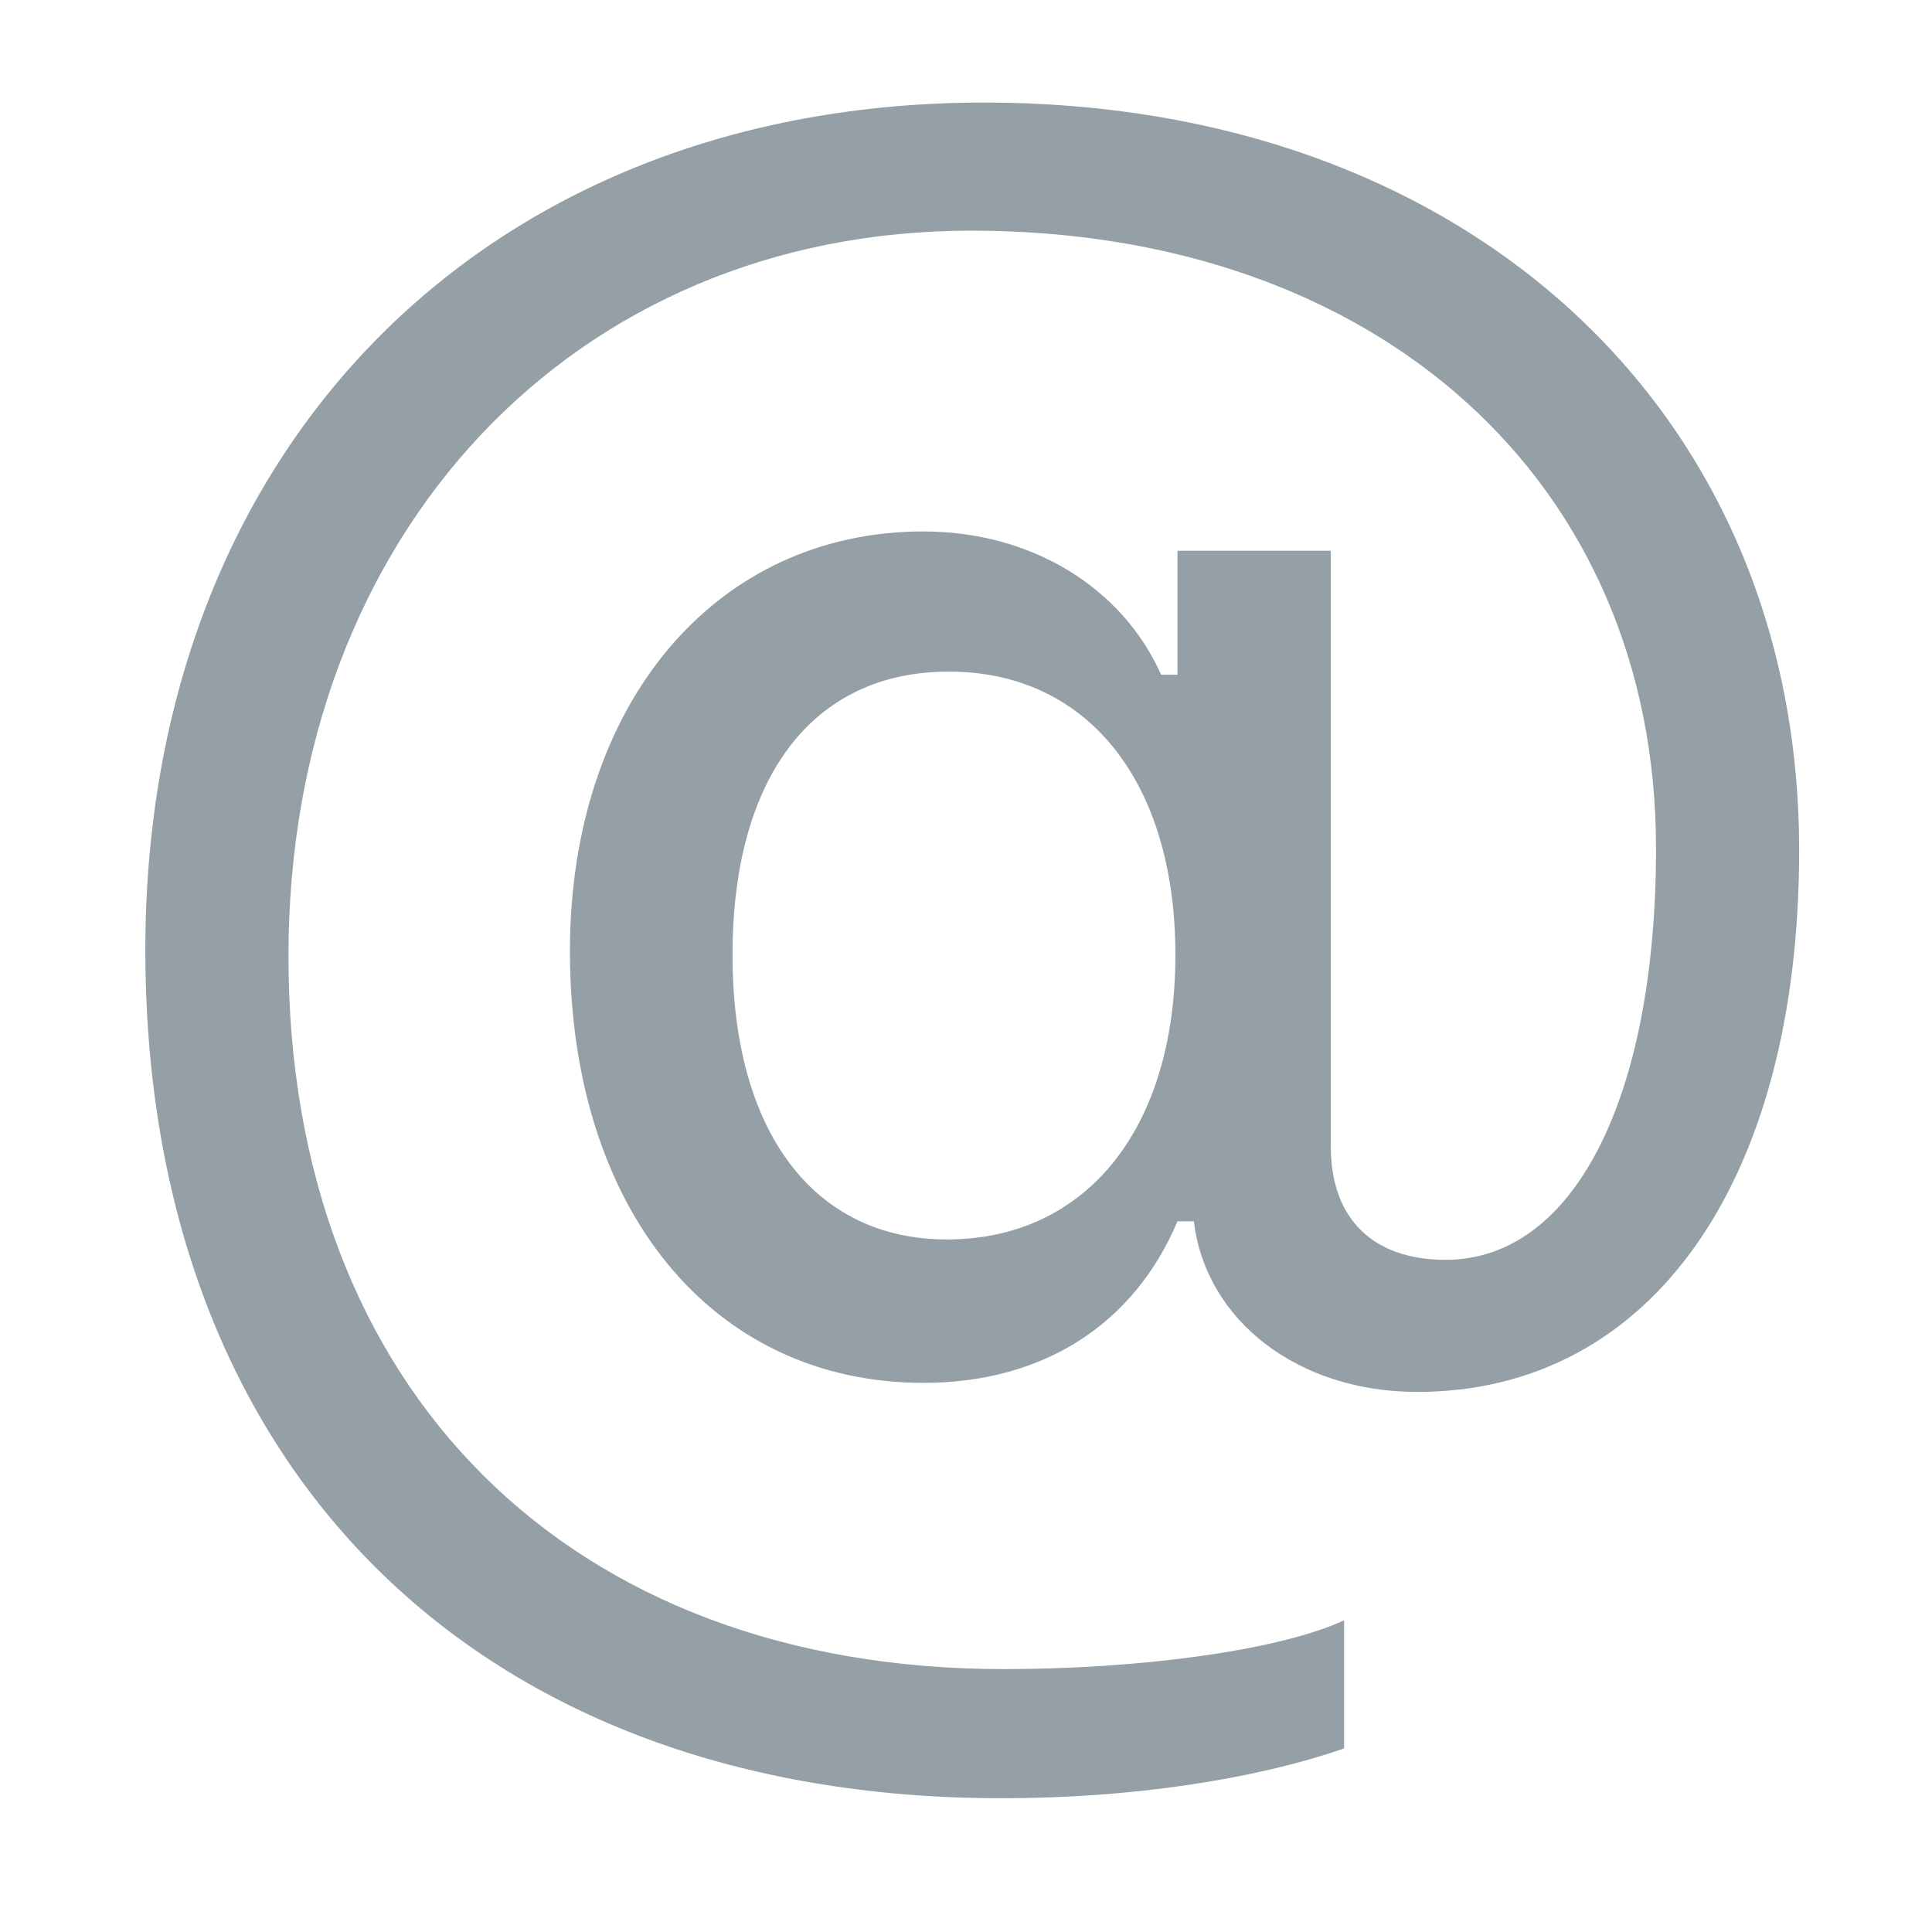 <svg width="13" height="13" viewBox="0 0 13 13" fill="none" xmlns="http://www.w3.org/2000/svg">
<path d="M12.106 5.722C12.106 2.755 9.857 0.69 6.624 0.69C3.274 0.69 0.978 3.008 0.978 6.392C0.978 9.885 3.213 12.1 6.74 12.1C7.602 12.1 8.429 11.977 9.044 11.765V10.903C8.614 11.102 7.69 11.231 6.754 11.231C3.828 11.231 1.941 9.351 1.941 6.433C1.941 3.589 3.862 1.552 6.535 1.552C9.27 1.552 11.143 3.24 11.143 5.708C11.143 7.39 10.589 8.477 9.727 8.477C9.235 8.477 8.955 8.197 8.955 7.717V3.706H7.923V4.54H7.813C7.547 3.945 6.932 3.576 6.213 3.576C4.813 3.576 3.835 4.738 3.835 6.399C3.835 8.136 4.792 9.305 6.214 9.305C7.014 9.305 7.629 8.915 7.923 8.218H8.033C8.114 8.888 8.736 9.366 9.536 9.366C11.108 9.366 12.106 7.951 12.106 5.723V5.722ZM4.929 6.426C4.929 5.229 5.469 4.519 6.385 4.519C7.315 4.519 7.909 5.257 7.909 6.426C7.909 7.595 7.308 8.34 6.371 8.34C5.476 8.34 4.929 7.615 4.929 6.426Z" fill="#949FA6"/>
</svg>
